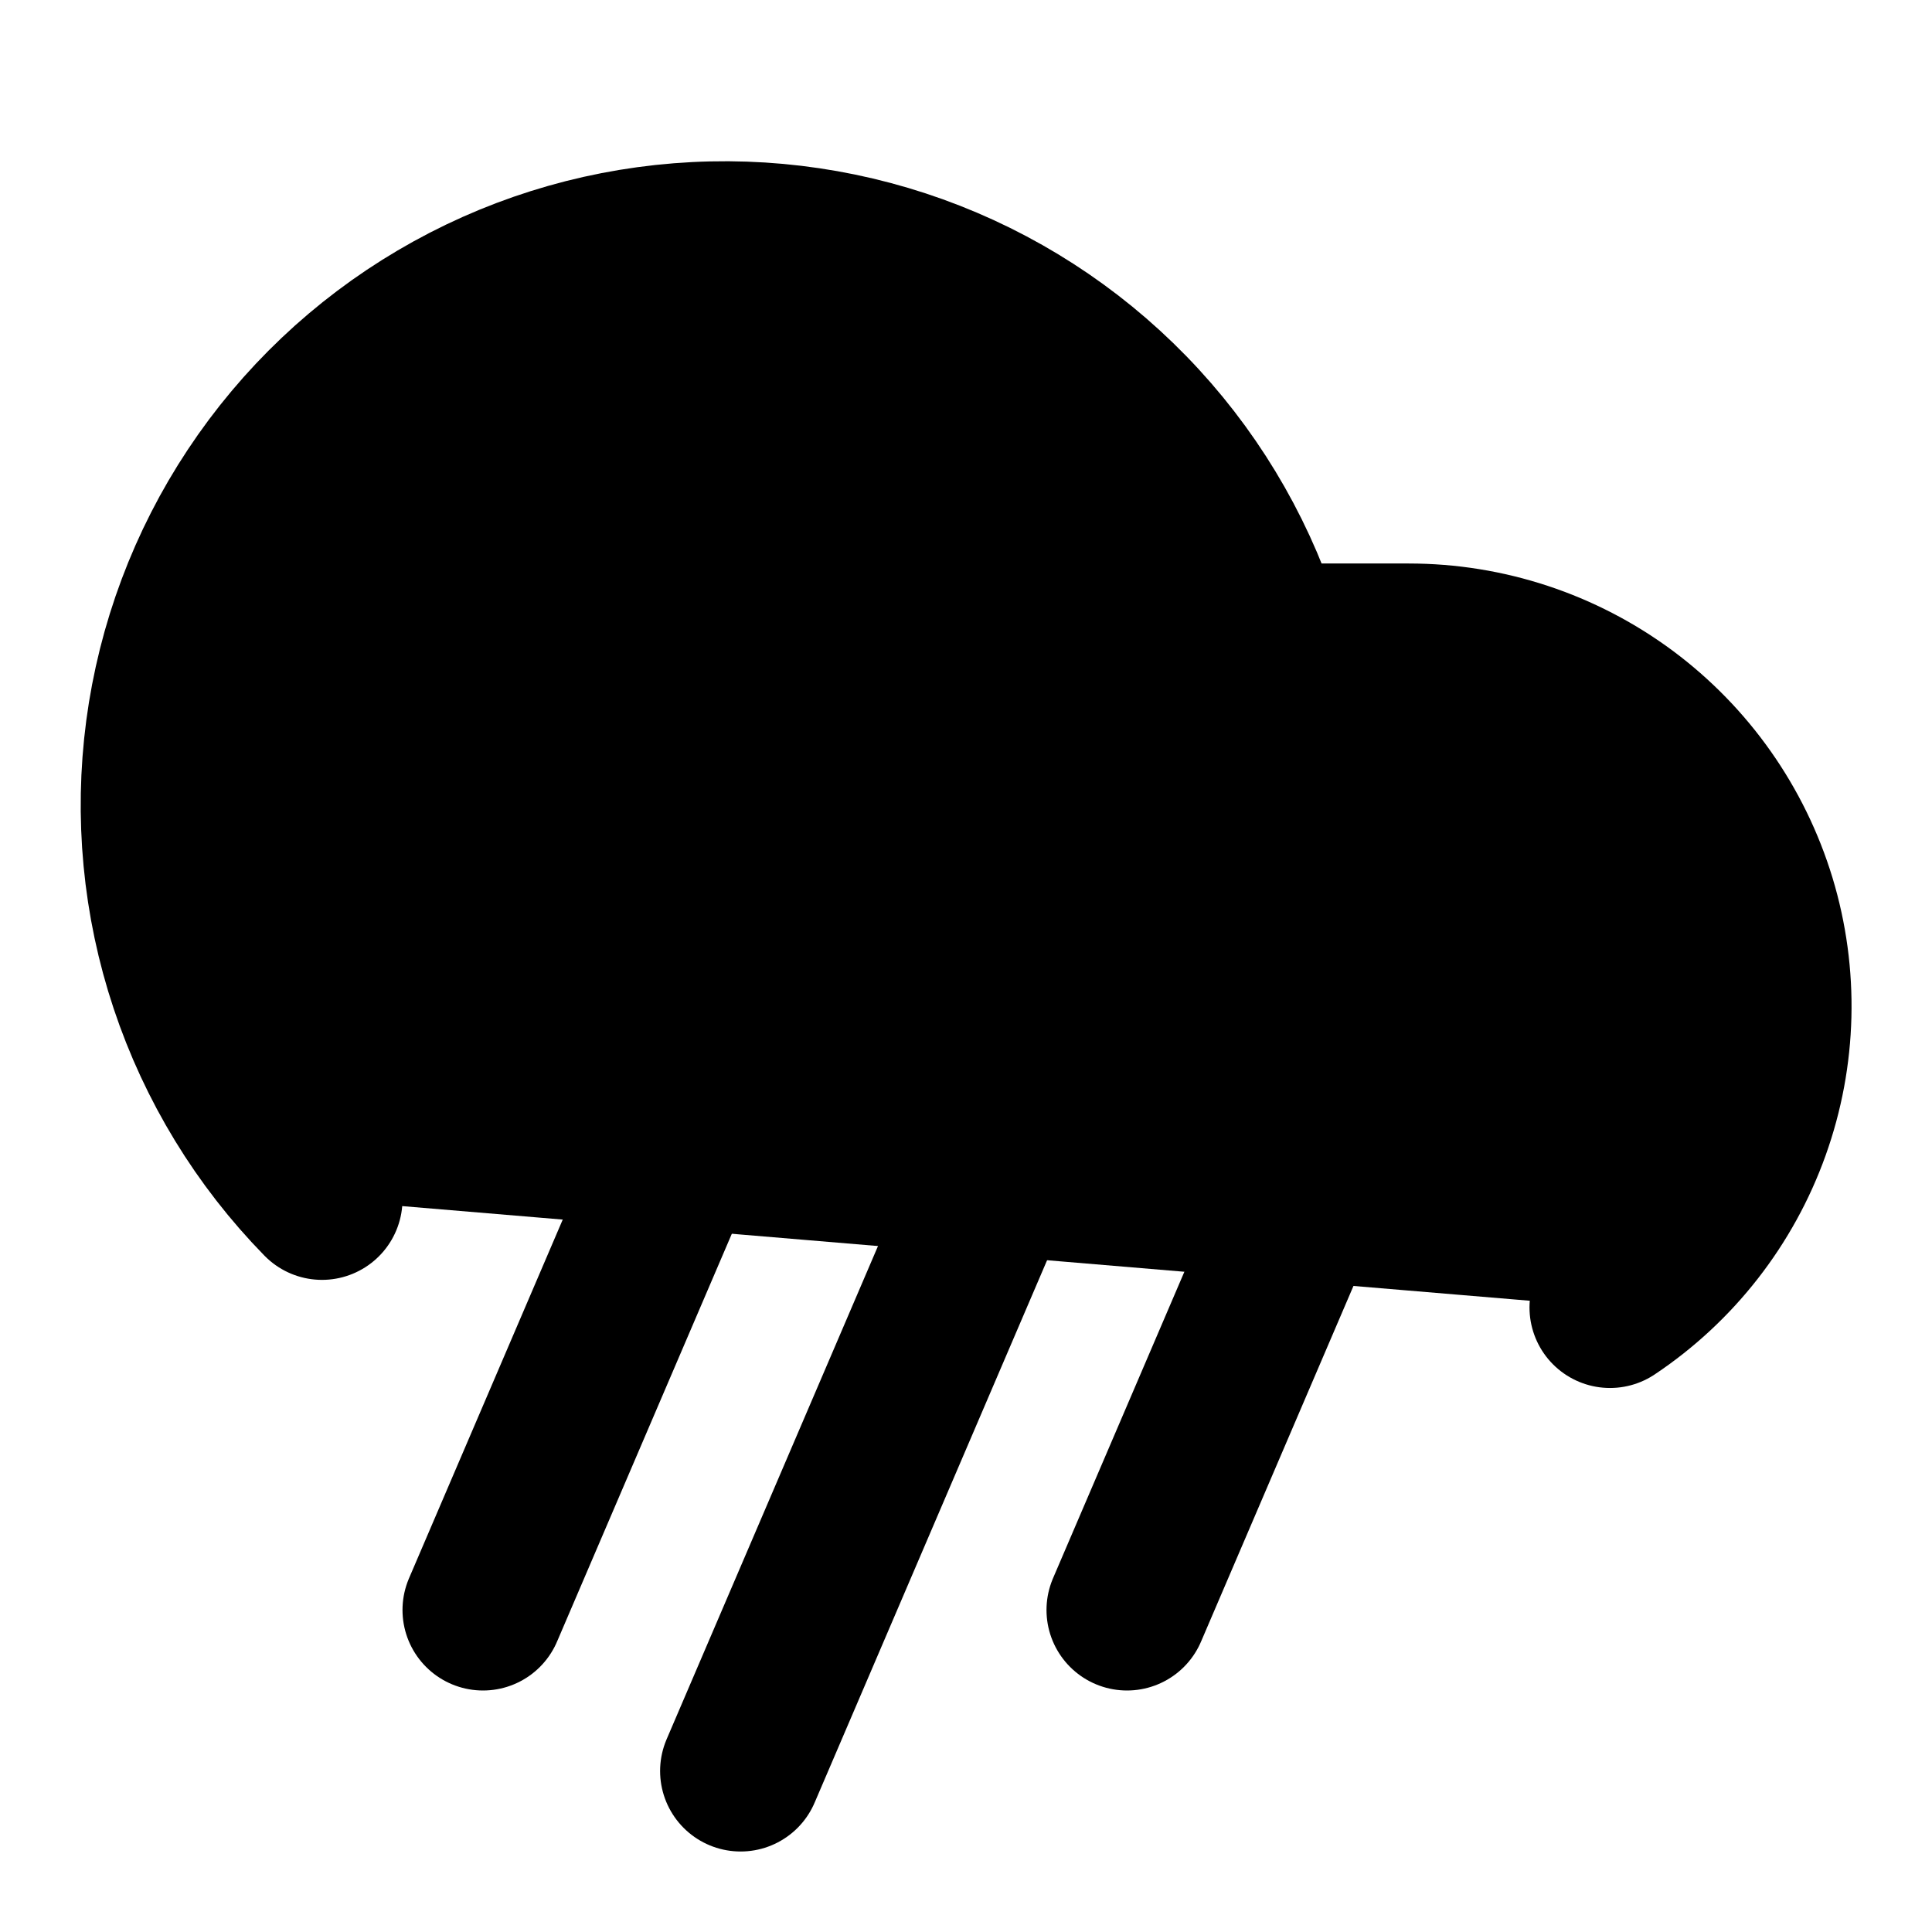<svg width="24" height="24" viewBox="0 0 24 24" fill="black" xmlns="http://www.w3.org/2000/svg">
    <path
        d="M4 14.899C3.257 14.14 2.697 13.222 2.361 12.214C2.025 11.206 1.924 10.135 2.063 9.082C2.203 8.029 2.58 7.022 3.167 6.137C3.754 5.251 4.534 4.511 5.449 3.972C6.364 3.432 7.39 3.109 8.449 3.025C9.508 2.941 10.572 3.099 11.561 3.487C12.549 3.875 13.437 4.483 14.156 5.265C14.875 6.047 15.406 6.982 15.71 8H17.5C18.465 8 19.405 8.31 20.181 8.885C20.956 9.461 21.526 10.27 21.807 11.194C22.087 12.118 22.063 13.107 21.737 14.016C21.412 14.925 20.803 15.706 20 16.242"
        stroke="black" stroke-width="2" stroke-linecap="round" stroke-linejoin="round" />
    <path d="M9.2 22L12.2 15" stroke="black" stroke-width="2" stroke-linecap="round"
        stroke-linejoin="round" />
    <path d="M9 13L6 20" stroke="black" stroke-width="2" stroke-linecap="round"
        stroke-linejoin="round" />
    <path d="M17 13L14 20" stroke="black" stroke-width="2" stroke-linecap="round"
        stroke-linejoin="round" />
</svg>